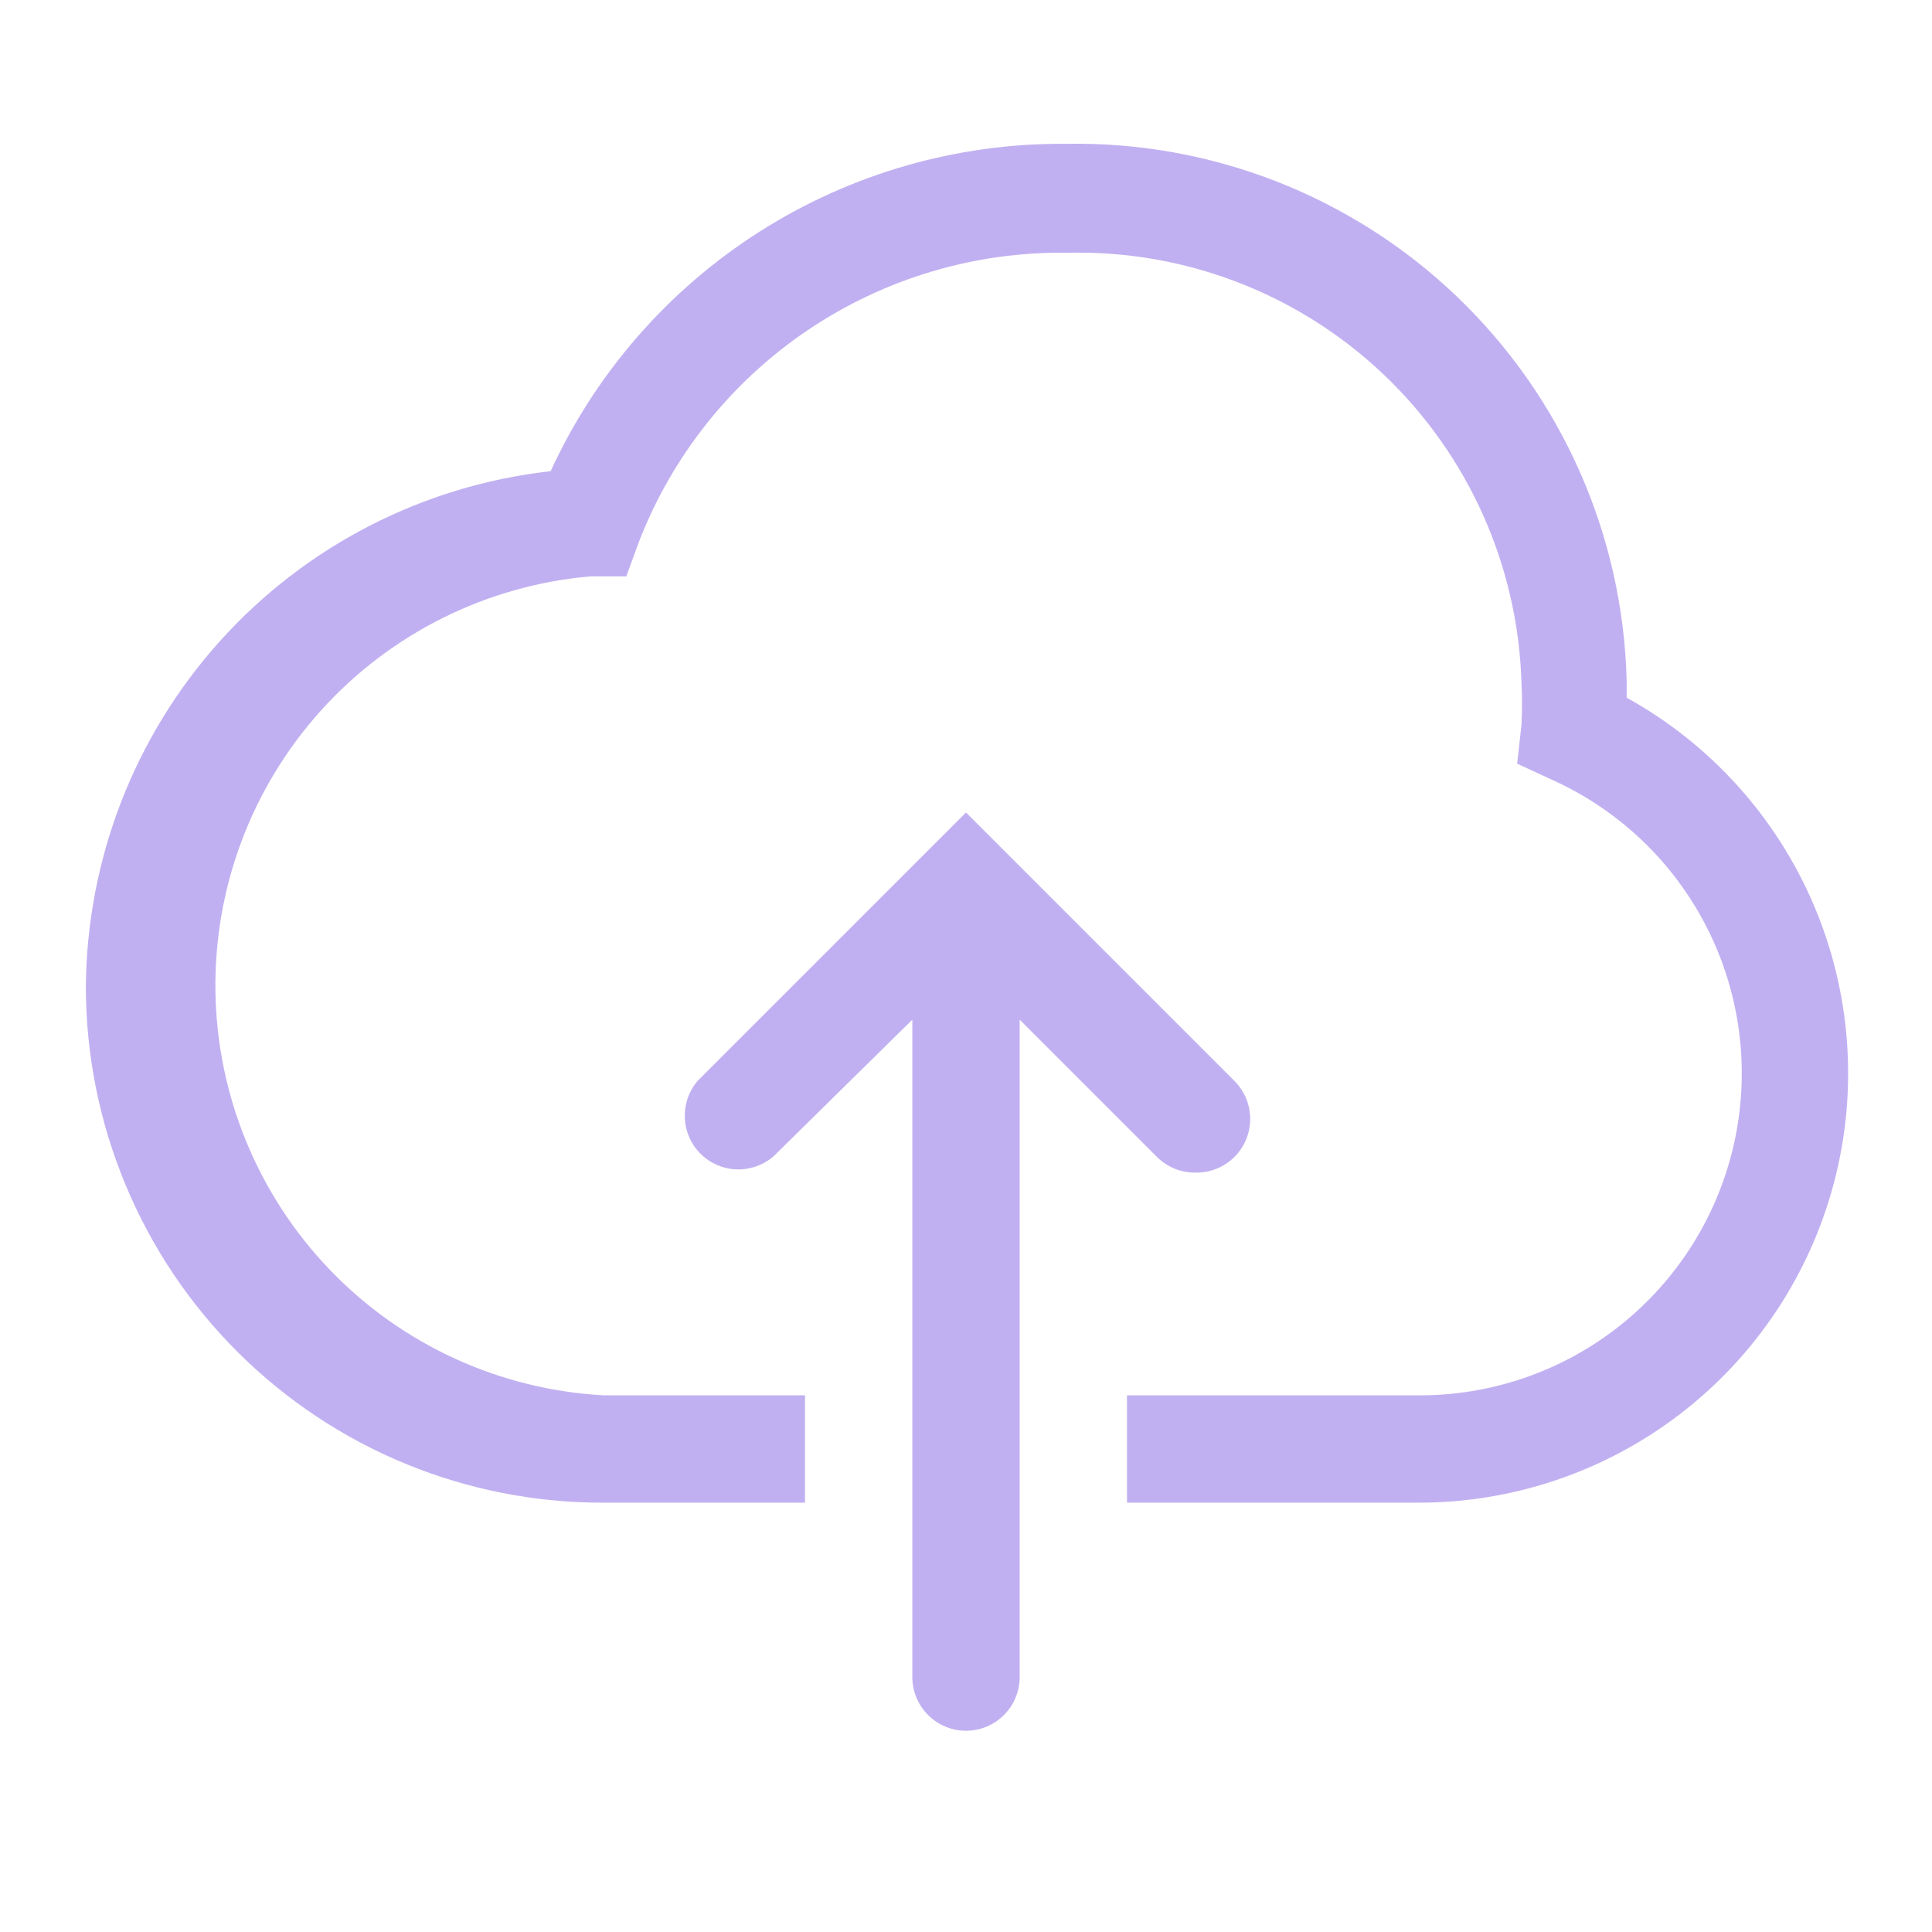<svg width="64" height="64" viewBox="0 0 64 64" fill="none" xmlns="http://www.w3.org/2000/svg">
    <path d="M53.885 23.111V22.542C53.763 17.726 51.742 13.154 48.261 9.823C44.78 6.492 40.123 4.674 35.307 4.764C31.719 4.735 28.2 5.743 25.172 7.667C22.145 9.591 19.737 12.349 18.24 15.609C14.024 16.079 10.128 18.08 7.29 21.233C4.453 24.385 2.871 28.47 2.844 32.711C2.849 34.959 3.297 37.183 4.162 39.257C5.026 41.332 6.292 43.215 7.885 44.8C9.478 46.385 11.368 47.641 13.447 48.495C15.526 49.349 17.753 49.785 20 49.778H26.667V46.222H20C16.564 46.036 13.326 44.555 10.939 42.076C8.552 39.597 7.193 36.306 7.137 32.865C7.08 29.424 8.331 26.09 10.635 23.534C12.94 20.979 16.127 19.392 19.556 19.093H20.747L21.156 17.973C22.258 15.11 24.213 12.653 26.757 10.937C29.3 9.22 32.309 8.325 35.378 8.373C39.252 8.282 43.005 9.726 45.818 12.39C48.632 15.054 50.279 18.723 50.4 22.596C50.425 23.069 50.425 23.544 50.4 24.018L50.258 25.298L51.413 25.831C53.648 26.838 55.468 28.584 56.567 30.775C57.666 32.967 57.976 35.469 57.446 37.863C56.916 40.256 55.578 42.394 53.657 43.916C51.736 45.439 49.349 46.253 46.898 46.222H37.333V49.778H46.898C50.059 49.8 53.139 48.769 55.649 46.846C58.159 44.923 59.956 42.219 60.758 39.16C61.559 36.102 61.318 32.864 60.074 29.957C58.829 27.05 56.651 24.642 53.885 23.111V23.111Z" fill="#C1B0F1"/>
    <path d="M39.609 38.844C39.964 38.85 40.312 38.749 40.609 38.555C40.906 38.362 41.138 38.083 41.276 37.757C41.413 37.43 41.45 37.069 41.381 36.721C41.312 36.373 41.141 36.054 40.889 35.804L32 26.915L23.111 35.804C22.82 36.144 22.668 36.582 22.685 37.029C22.702 37.477 22.888 37.901 23.204 38.218C23.521 38.534 23.945 38.72 24.393 38.737C24.84 38.754 25.278 38.602 25.618 38.311L30.222 33.778V55.555C30.222 56.027 30.41 56.479 30.743 56.812C31.076 57.146 31.529 57.333 32 57.333C32.471 57.333 32.924 57.146 33.257 56.812C33.59 56.479 33.778 56.027 33.778 55.555V33.778L38.347 38.346C38.685 38.673 39.139 38.852 39.609 38.844Z" fill="#C1B0F1"/>
</svg>
